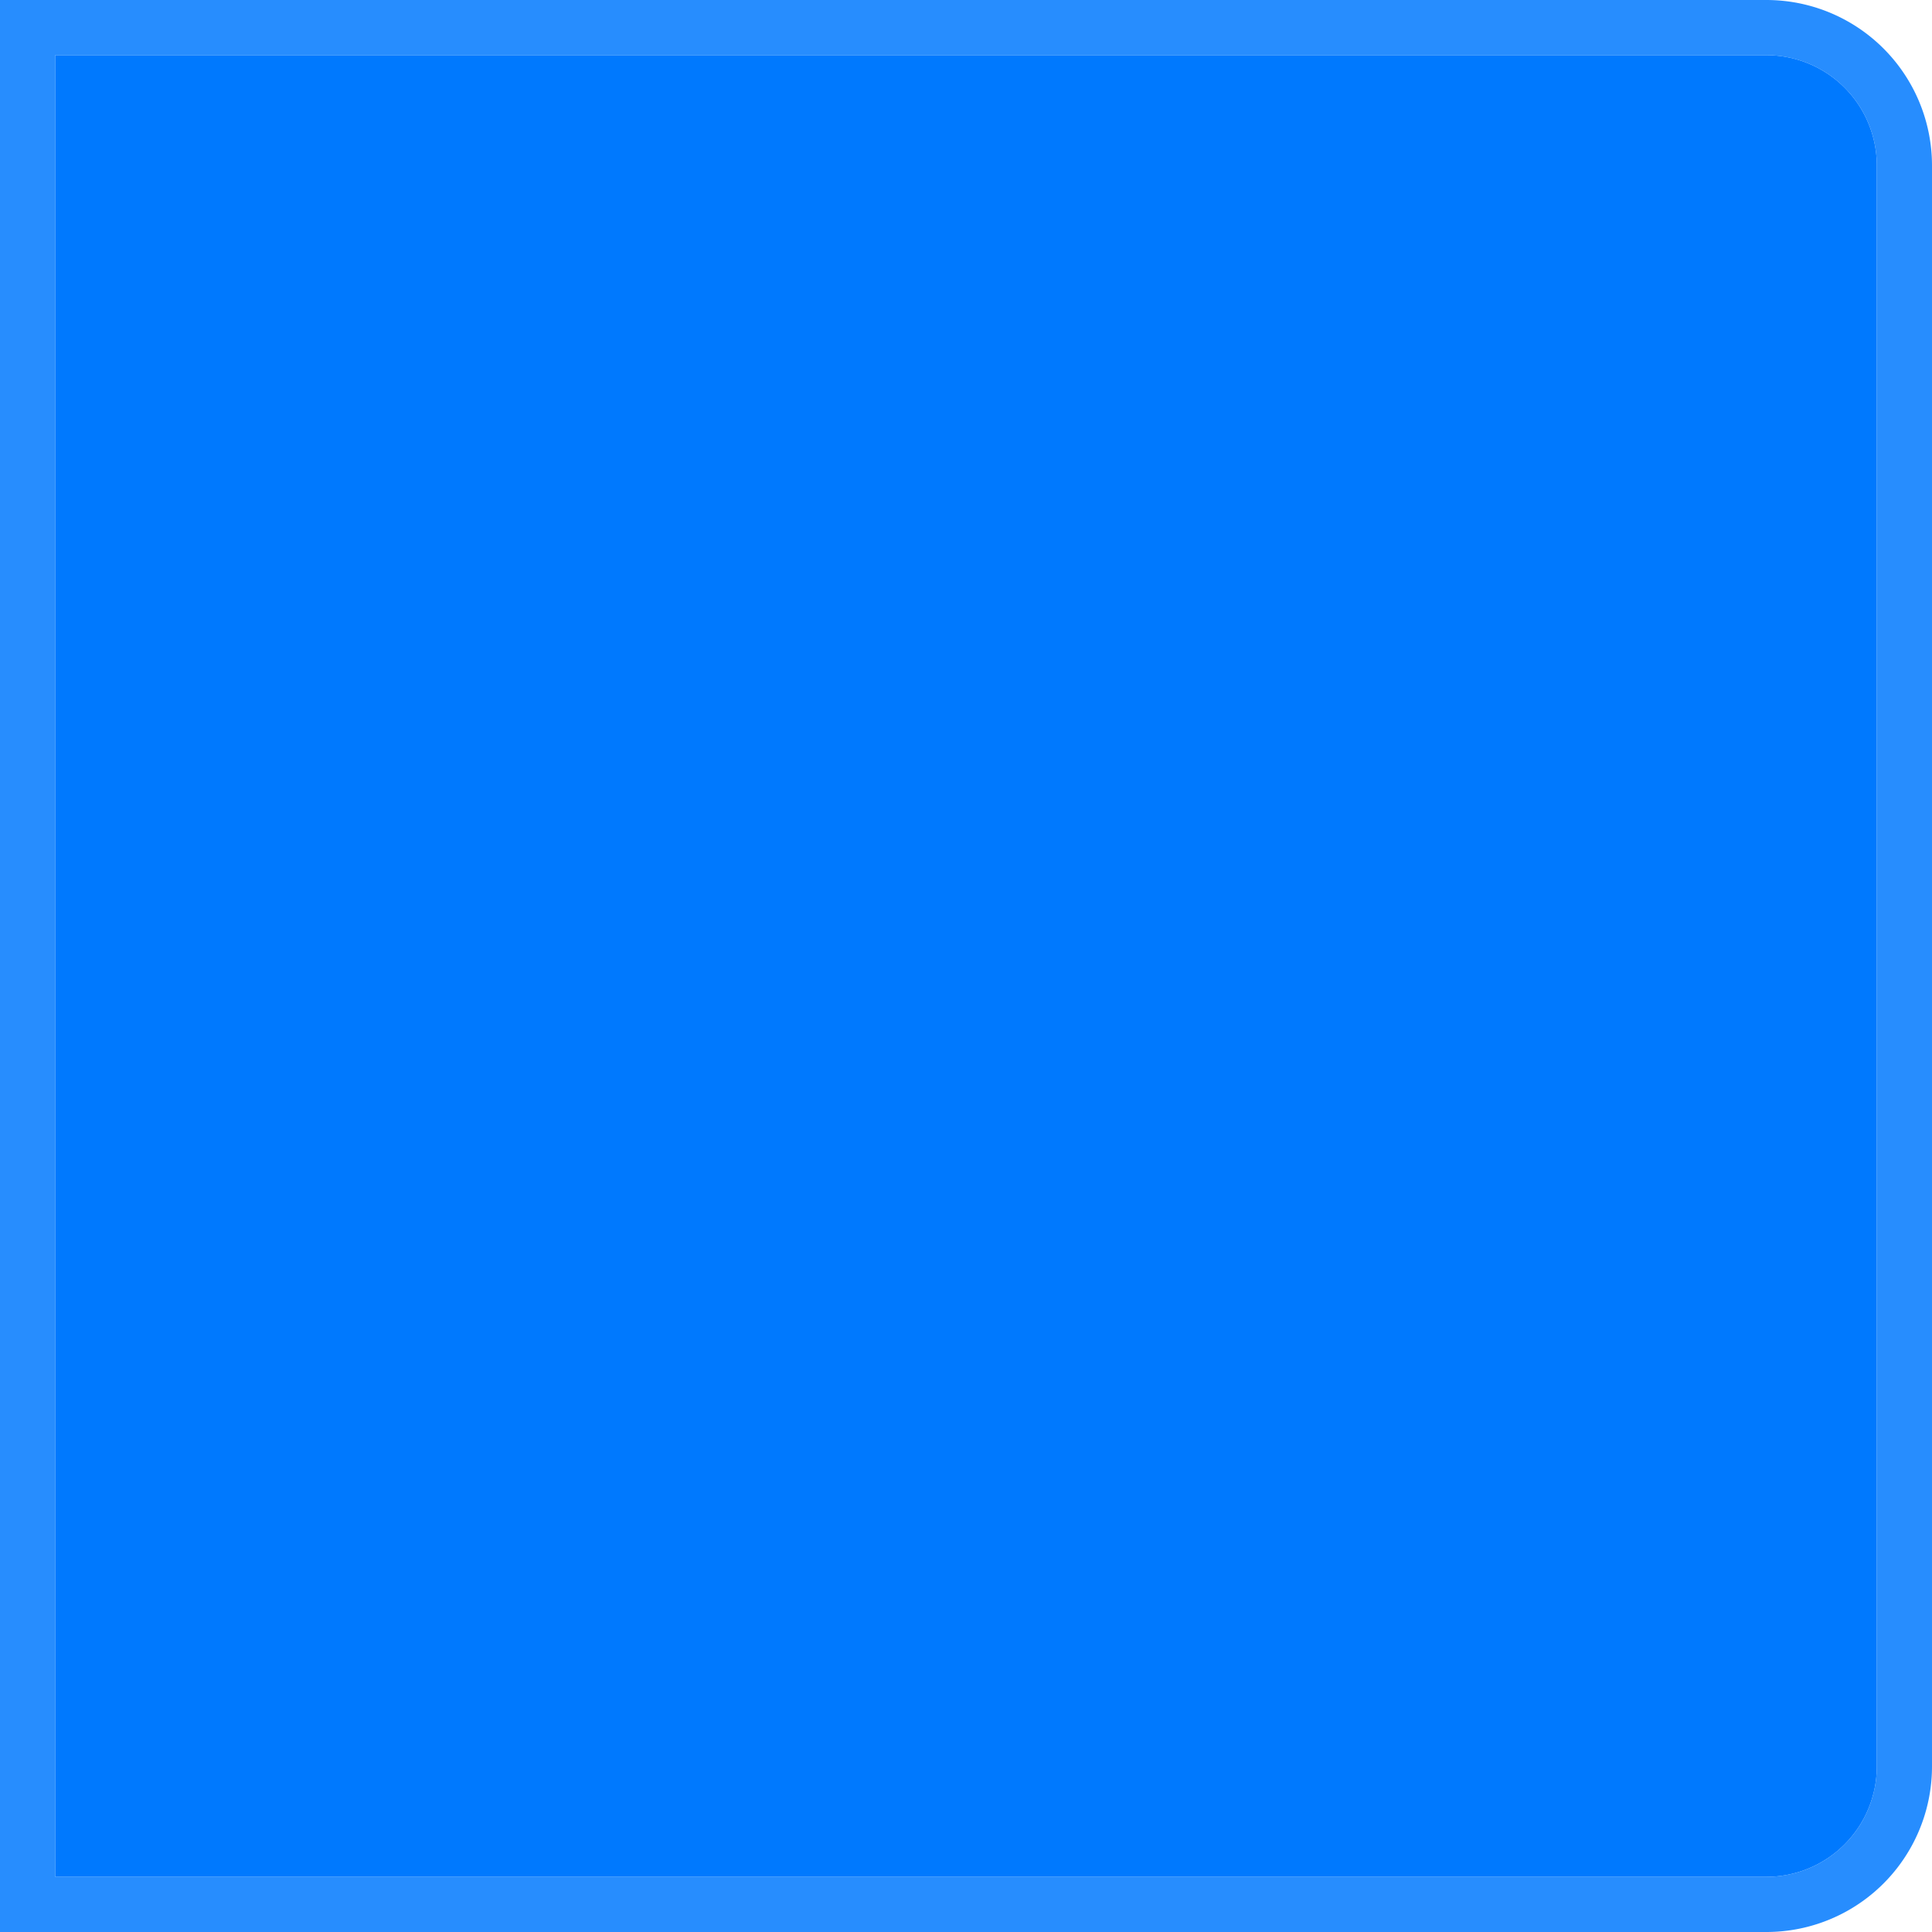 ﻿<?xml version="1.0" encoding="utf-8"?>
<svg version="1.1" xmlns:xlink="http://www.w3.org/1999/xlink" width="35px" height="35px" xmlns="http://www.w3.org/2000/svg">
  <g transform="matrix(1 0 0 1 -145 -100 )">
    <path d="M 146 101  L 177 101  A 2 2 0 0 1 179 103 L 179 132  A 2 2 0 0 1 177 134 L 146 134  L 146 101  Z " fill-rule="nonzero" fill="#0079fe" stroke="none" />
    <path d="M 145.5 100.5  L 177 100.5  A 2.5 2.5 0 0 1 179.5 103 L 179.5 132  A 2.5 2.5 0 0 1 177 134.5 L 145.5 134.5  L 145.5 100.5  Z " stroke-width="1" stroke="#0079fe" fill="none" stroke-opacity="0.847" />
  </g>
</svg>